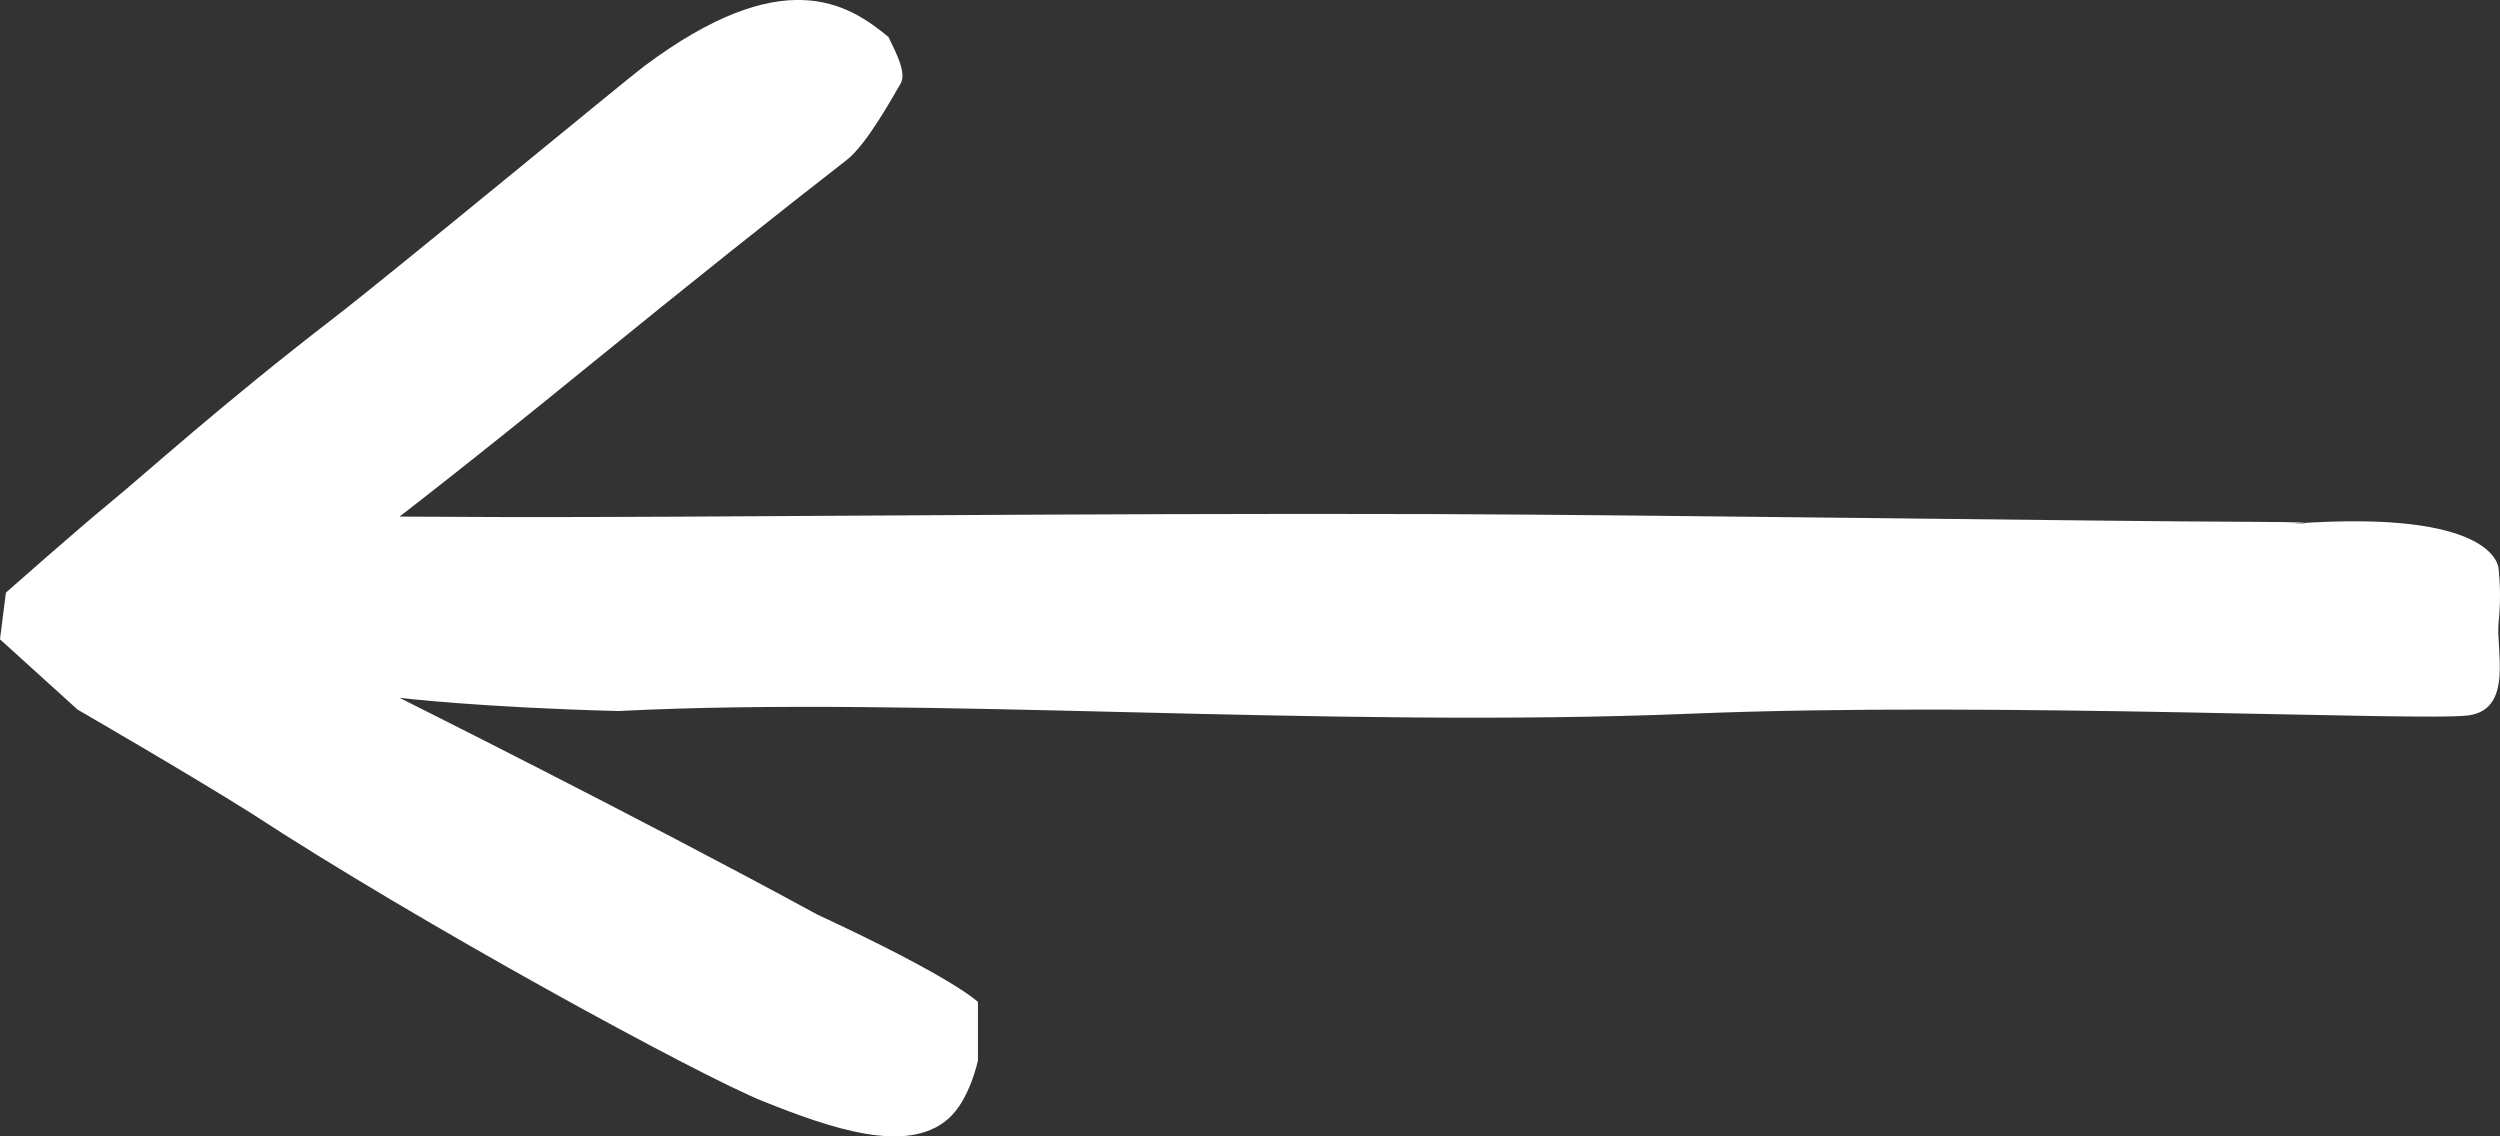 <?xml version="1.0" encoding="UTF-8"?>
<svg width="22px" height="10px" viewBox="0 0 22 10" version="1.1" xmlns="http://www.w3.org/2000/svg" xmlns:xlink="http://www.w3.org/1999/xlink">
    <rect x="0" y="0" width="22" height="10" fill="#333333" stroke="none"/>
    <!-- Generator: Sketch 46.2 (44496) - http://www.bohemiancoding.com/sketch -->
    <title>arrow</title>
    <desc>Created with Sketch.</desc>
    <defs></defs>
    <g id="Page-1" stroke="none" stroke-width="1" fill="none" fill-rule="evenodd">
        <g id="Desktop-HD-Copy-3" transform="translate(-271, -195)" fill="#FFFFFF">
            <g id="arrow" transform="translate(271, 195)">
                <path d="M20.361,4.597 C19.836,4.625 20.819,4.595 19.788,4.592 C18.526,4.588 14.586,4.531 12.64,4.524 C9.518,4.514 6.126,4.555 4.42,4.55 C3.722,4.547 3.516,4.546 3.516,4.546 C3.516,4.546 4.155,4.055 5.15,3.244 C6.117,2.457 6.855,1.871 7.452,1.407 C7.633,1.266 7.868,0.83 7.924,0.738 C7.98,0.646 7.891,0.475 7.819,0.326 C7.457,0.025 6.885,-0.327 5.668,0.583 C5.511,0.7 3.444,2.408 2.947,2.791 C1.932,3.573 1.302,4.15 0.945,4.443 C0.697,4.646 0.052,5.215 0.052,5.215 L0,5.626 L0.682,6.244 C0.682,6.244 1.662,6.811 2.207,7.154 C3.685,8.121 6.148,9.464 6.717,9.692 C7.303,9.926 7.981,10.165 8.344,9.846 C8.535,9.679 8.606,9.331 8.606,9.331 L8.606,8.817 C8.606,8.817 8.393,8.605 7.194,8.049 C5.625,7.194 3.516,6.141 3.516,6.141 C3.516,6.141 4.21,6.225 5.442,6.257 C8.088,6.122 11.674,6.413 14.892,6.28 C17.555,6.171 21.329,6.351 21.726,6.295 C22.122,6.239 21.961,5.707 21.988,5.472 C22.004,5.318 22.004,5.163 21.988,5.009 C21.988,5.009 21.996,4.512 20.361,4.597 Z" id="Shape"></path>
            </g>
        </g>
    </g>
</svg>
